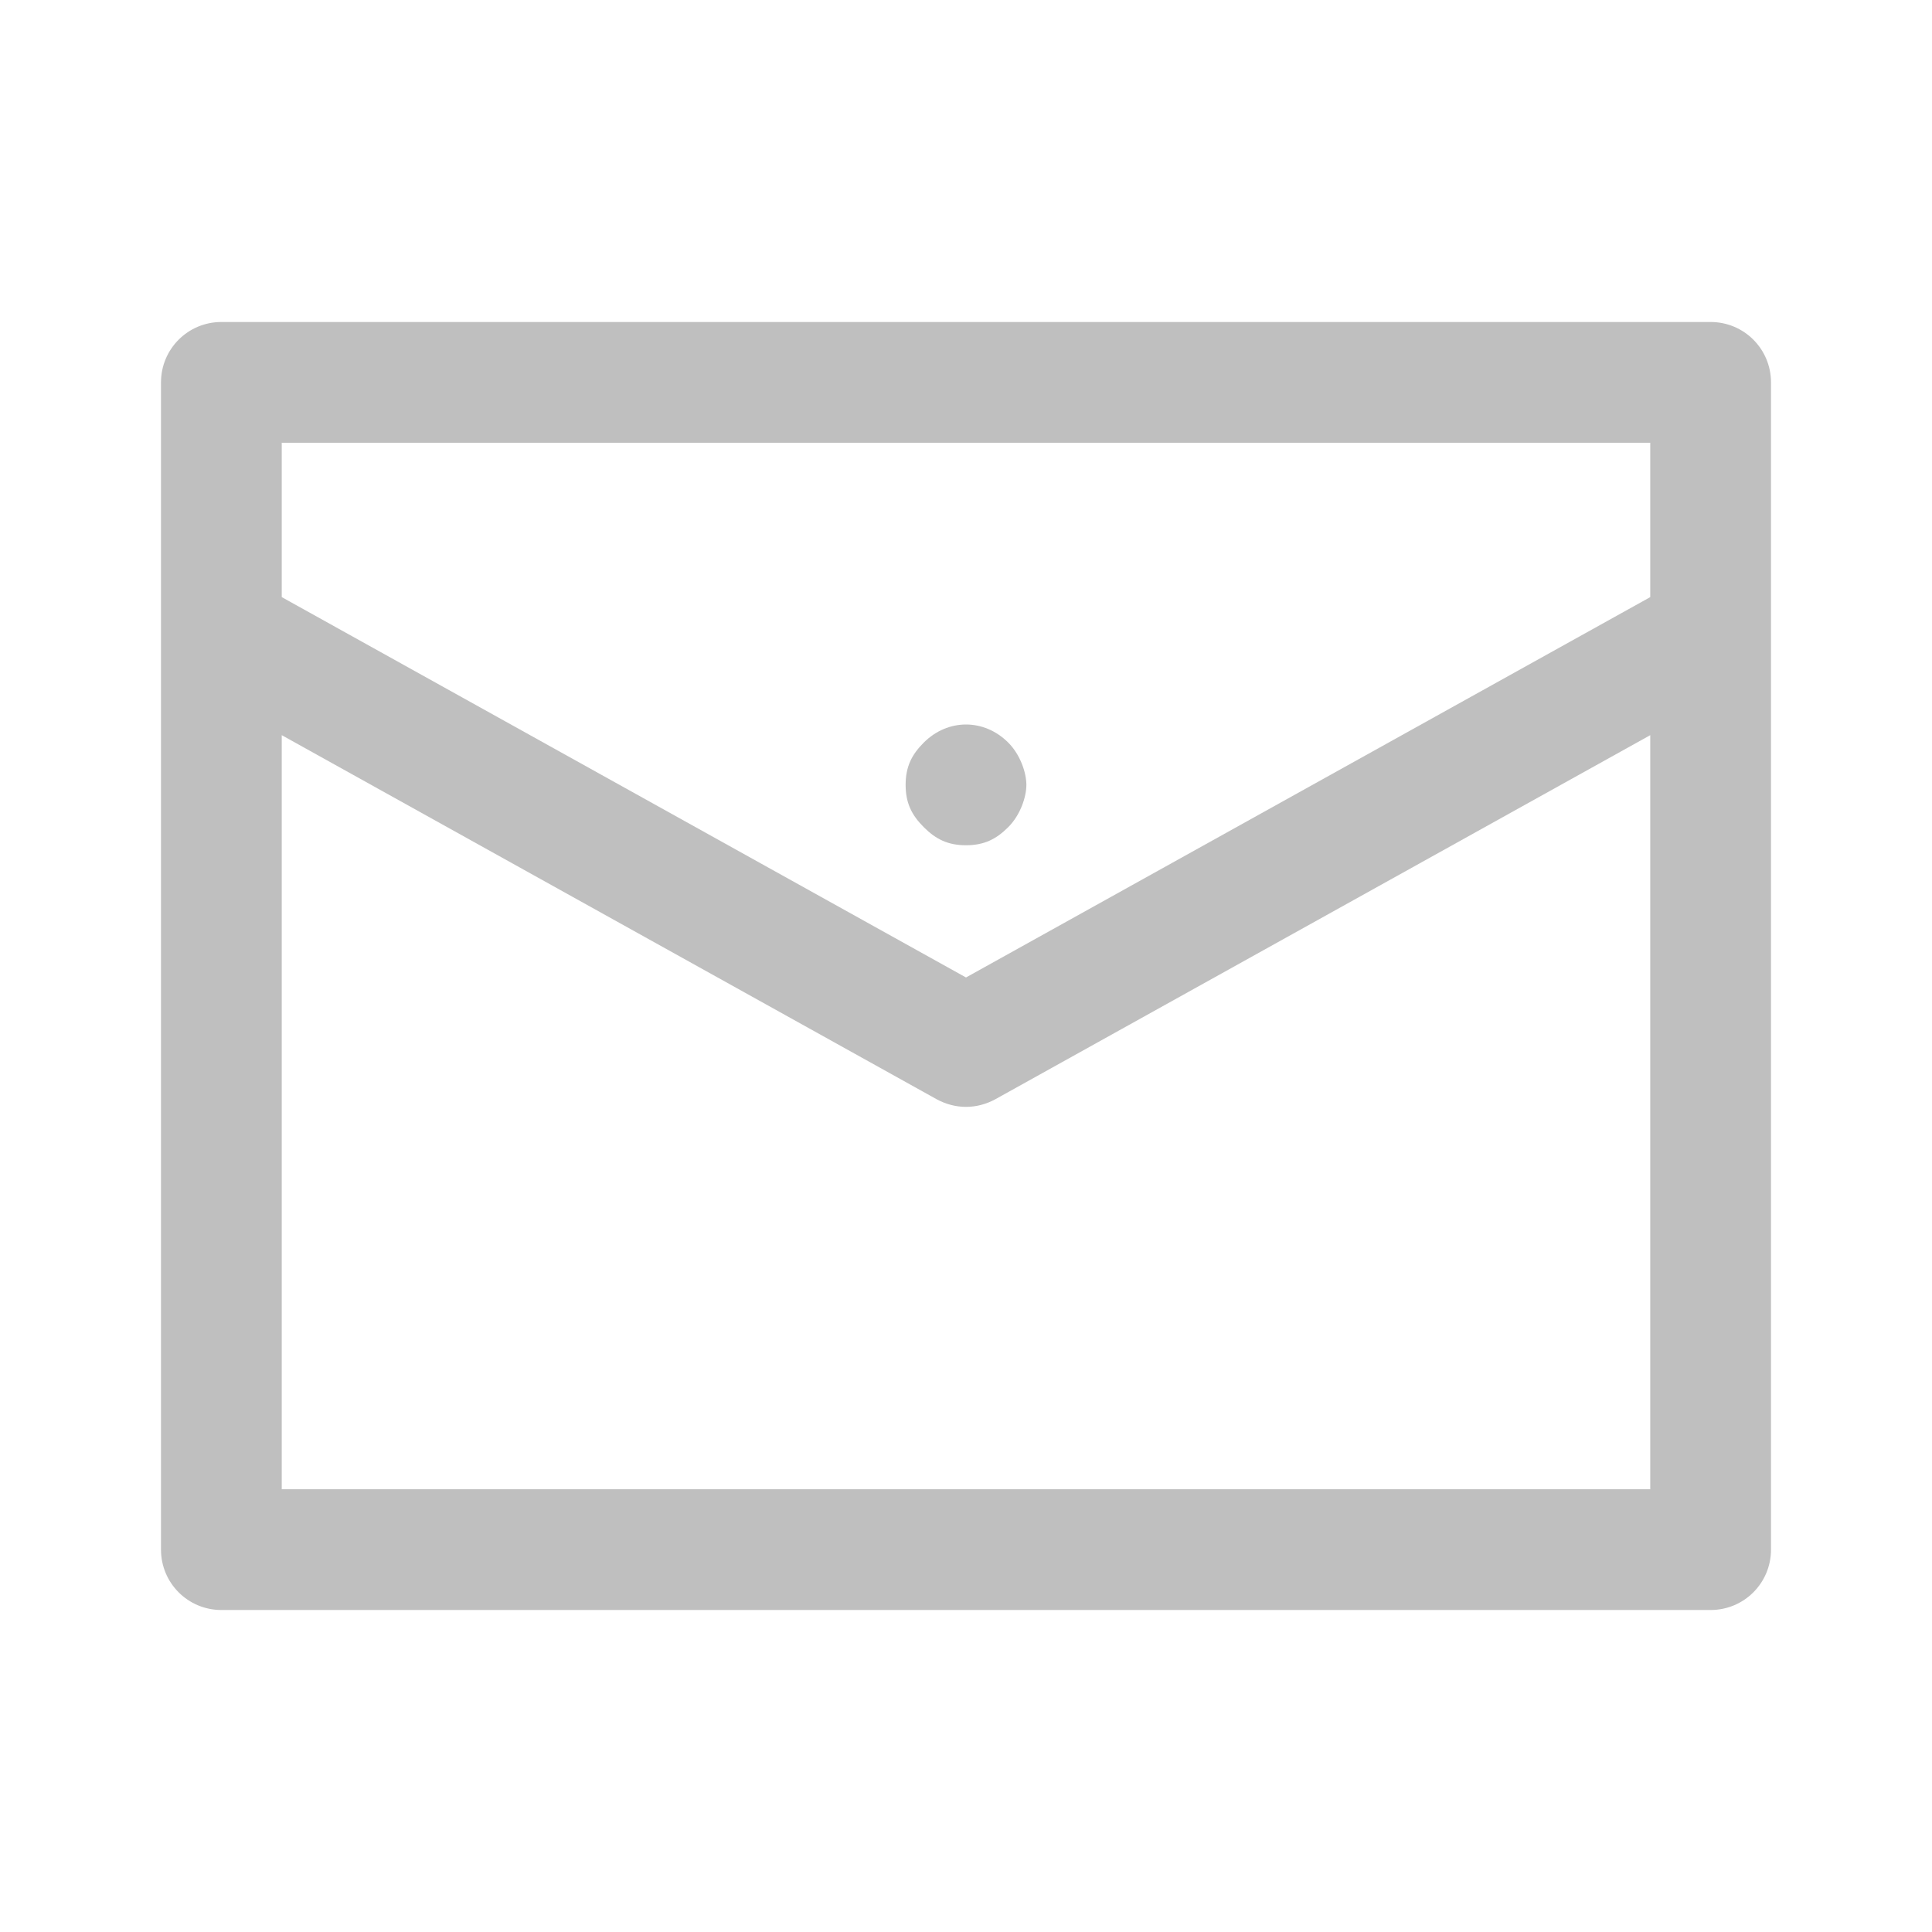 <?xml version="1.0" standalone="no"?><!DOCTYPE svg PUBLIC "-//W3C//DTD SVG 1.1//EN" "http://www.w3.org/Graphics/SVG/1.1/DTD/svg11.dtd"><svg t="1611642827322" class="icon" viewBox="0 0 1024 1024" version="1.1" xmlns="http://www.w3.org/2000/svg" p-id="7591" xmlns:xlink="http://www.w3.org/1999/xlink" width="128" height="128"><defs><style type="text/css"></style></defs><path d="M906.667 170.667H117.333c-17.707 0-32 14.293-32 32v618.667c0 17.707 14.293 32 32 32h789.333c17.707 0 32-14.293 32-32v-618.667c0-17.707-14.293-32-32-32z m-757.333 64h725.333v81.813l-362.667 201.6-362.667-201.6V234.667z m725.333 554.667H149.333V389.653l347.093 192.96c4.907 2.667 10.24 4.053 15.573 4.053s10.667-1.387 15.573-4.053L874.667 389.653V789.333z" p-id="7592" fill="#bfbfbf"></path><path d="M489.6 393.6c-6.4 6.4-9.6 12.8-9.6 22.4s3.2 16 9.6 22.4 12.8 9.6 22.4 9.6 16-3.2 22.4-9.6c6.4-6.4 9.6-16 9.6-22.4s-3.2-16-9.6-22.4c-12.8-12.8-32-12.8-44.8 0z" p-id="7593" fill="#bfbfbf"></path></svg>